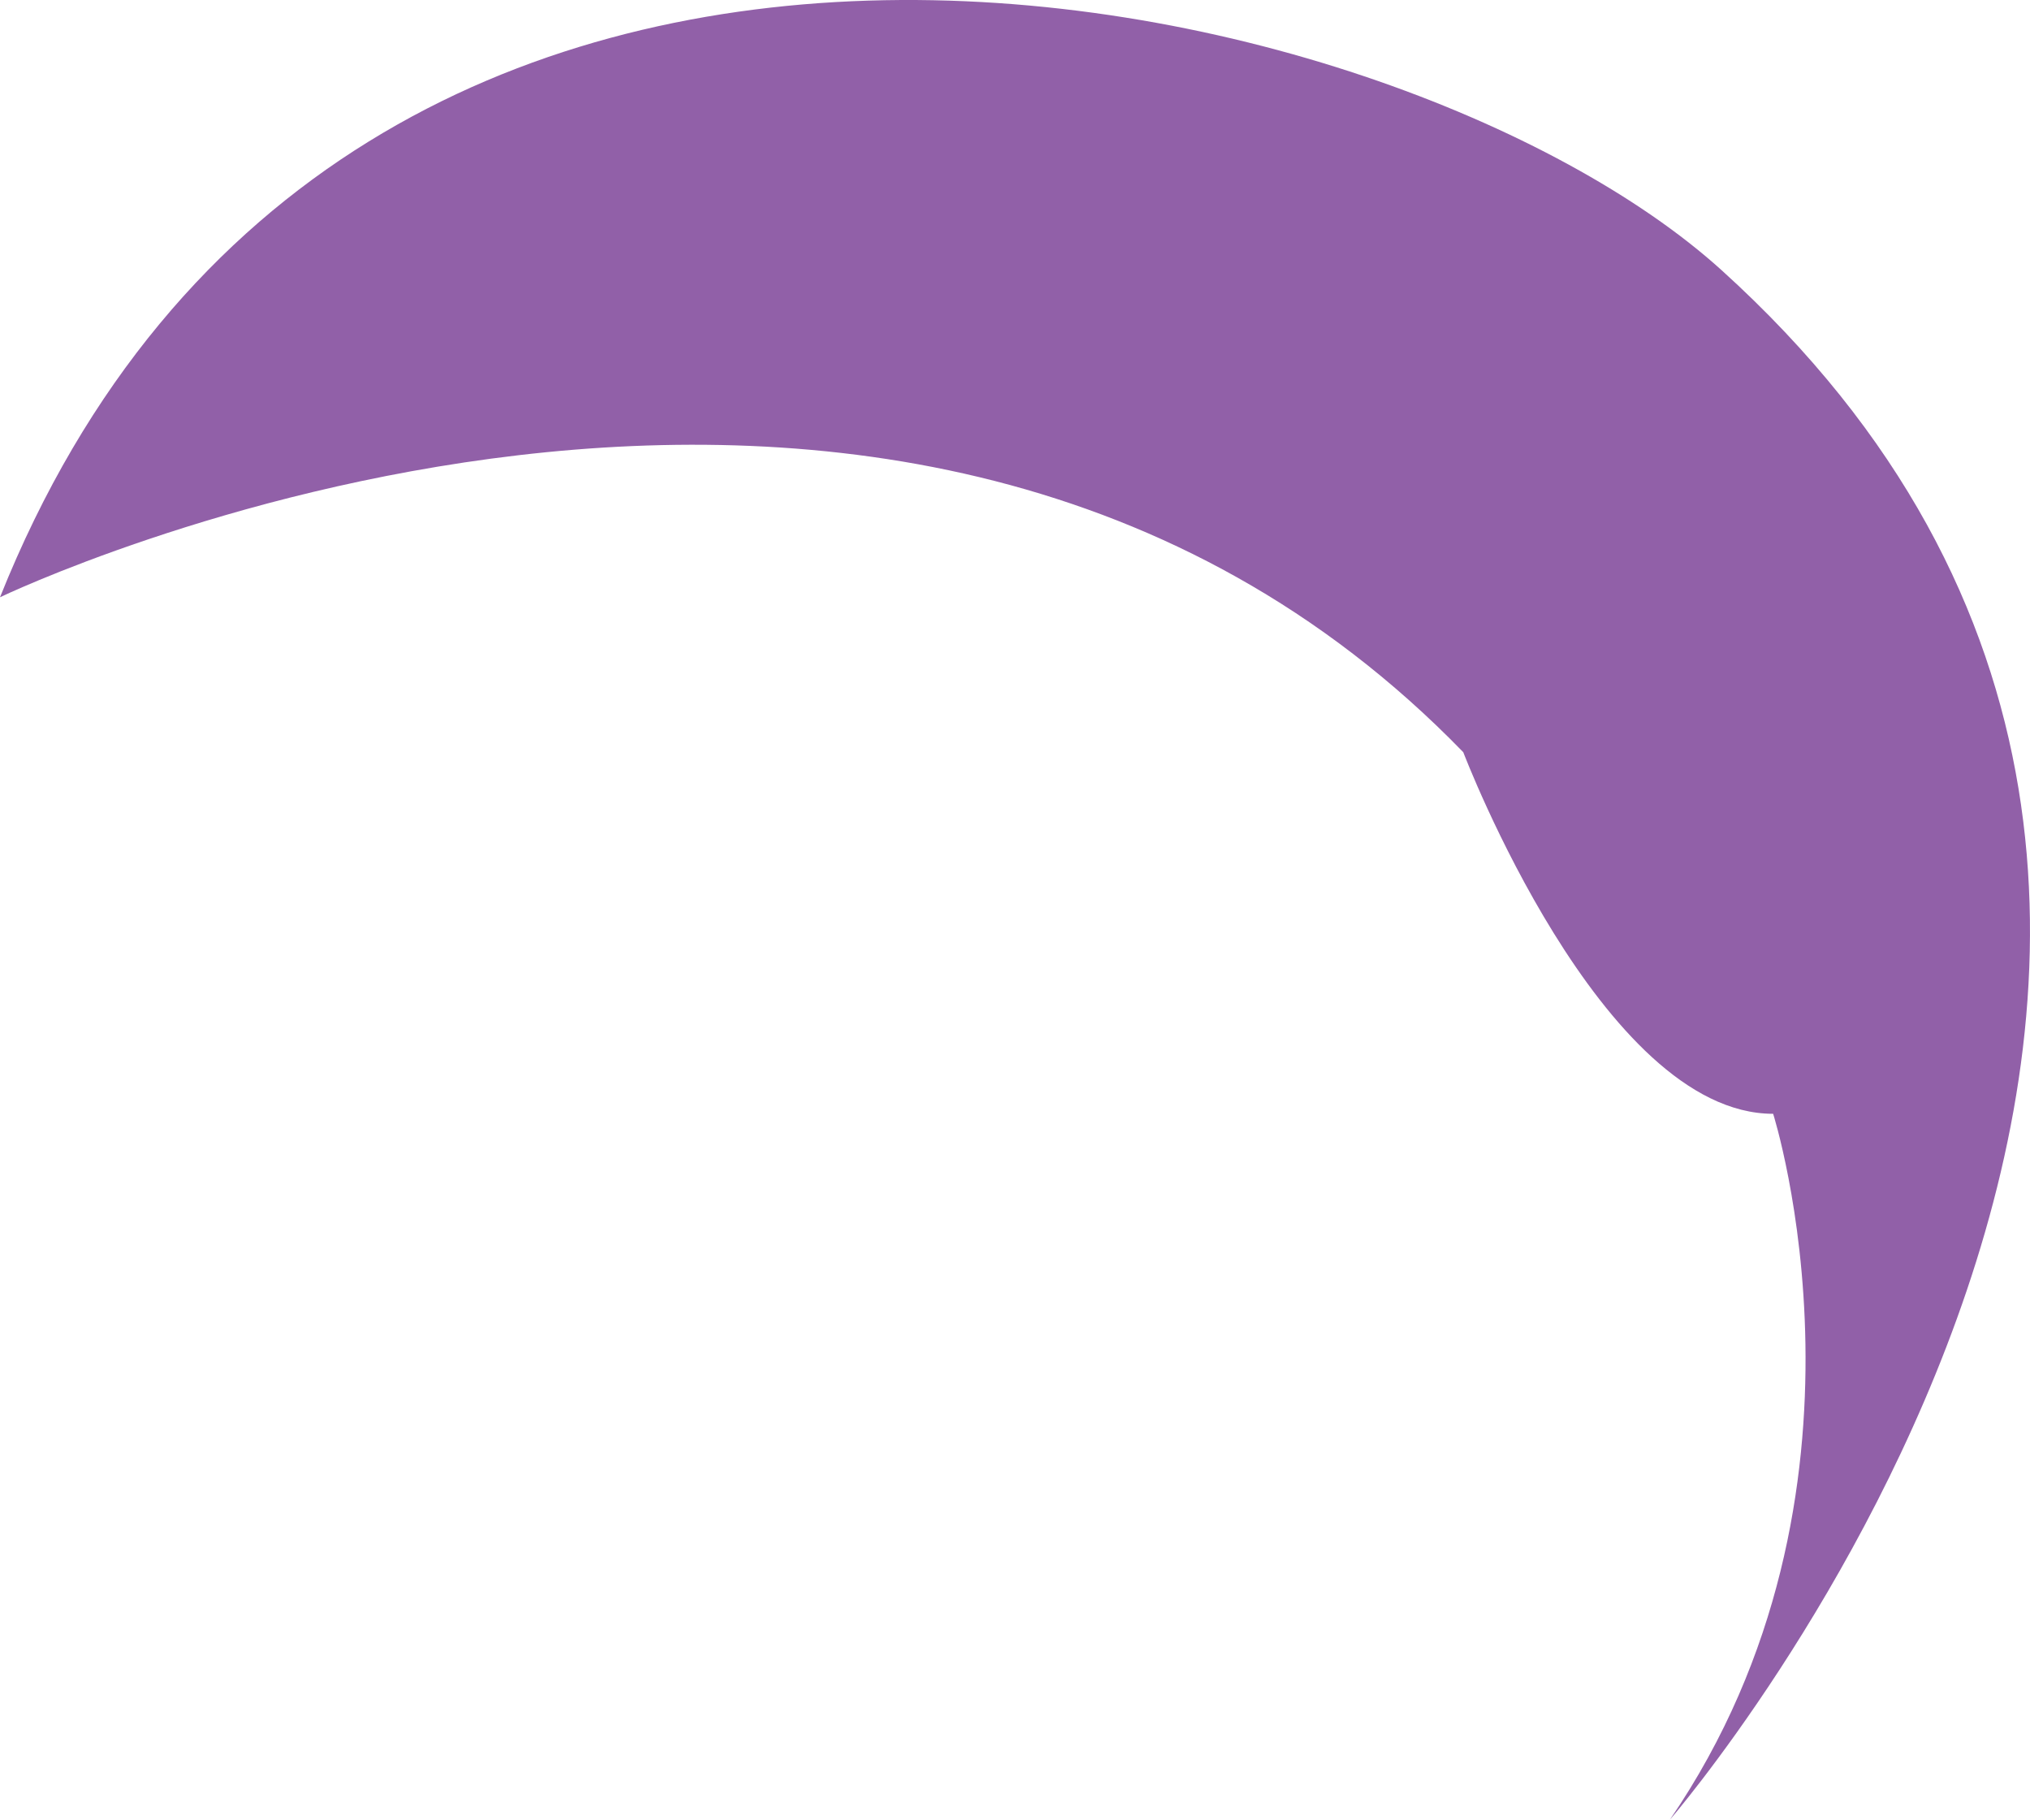 <?xml version="1.0" encoding="utf-8"?>
<!-- Generator: Adobe Illustrator 16.0.0, SVG Export Plug-In . SVG Version: 6.00 Build 0)  -->
<!DOCTYPE svg PUBLIC "-//W3C//DTD SVG 1.1//EN" "http://www.w3.org/Graphics/SVG/1.1/DTD/svg11.dtd">
<svg version="1.1" id="Calque_1" xmlns="http://www.w3.org/2000/svg" xmlns:xlink="http://www.w3.org/1999/xlink" x="0px" y="0px"
	 width="117.92px" height="105.689px" viewBox="0 0 117.92 105.689" enable-background="new 0 0 117.92 105.689"
	 xml:space="preserve">
<path fill="#9160A8" d="M0,34.688c0,0,52-25,85,9c0,0,8,21,18,21c0,0,7,22-6,41c0,0,45-52,3-90C81.13-1.384,20-15.312,0,34.688z"/>
</svg>
